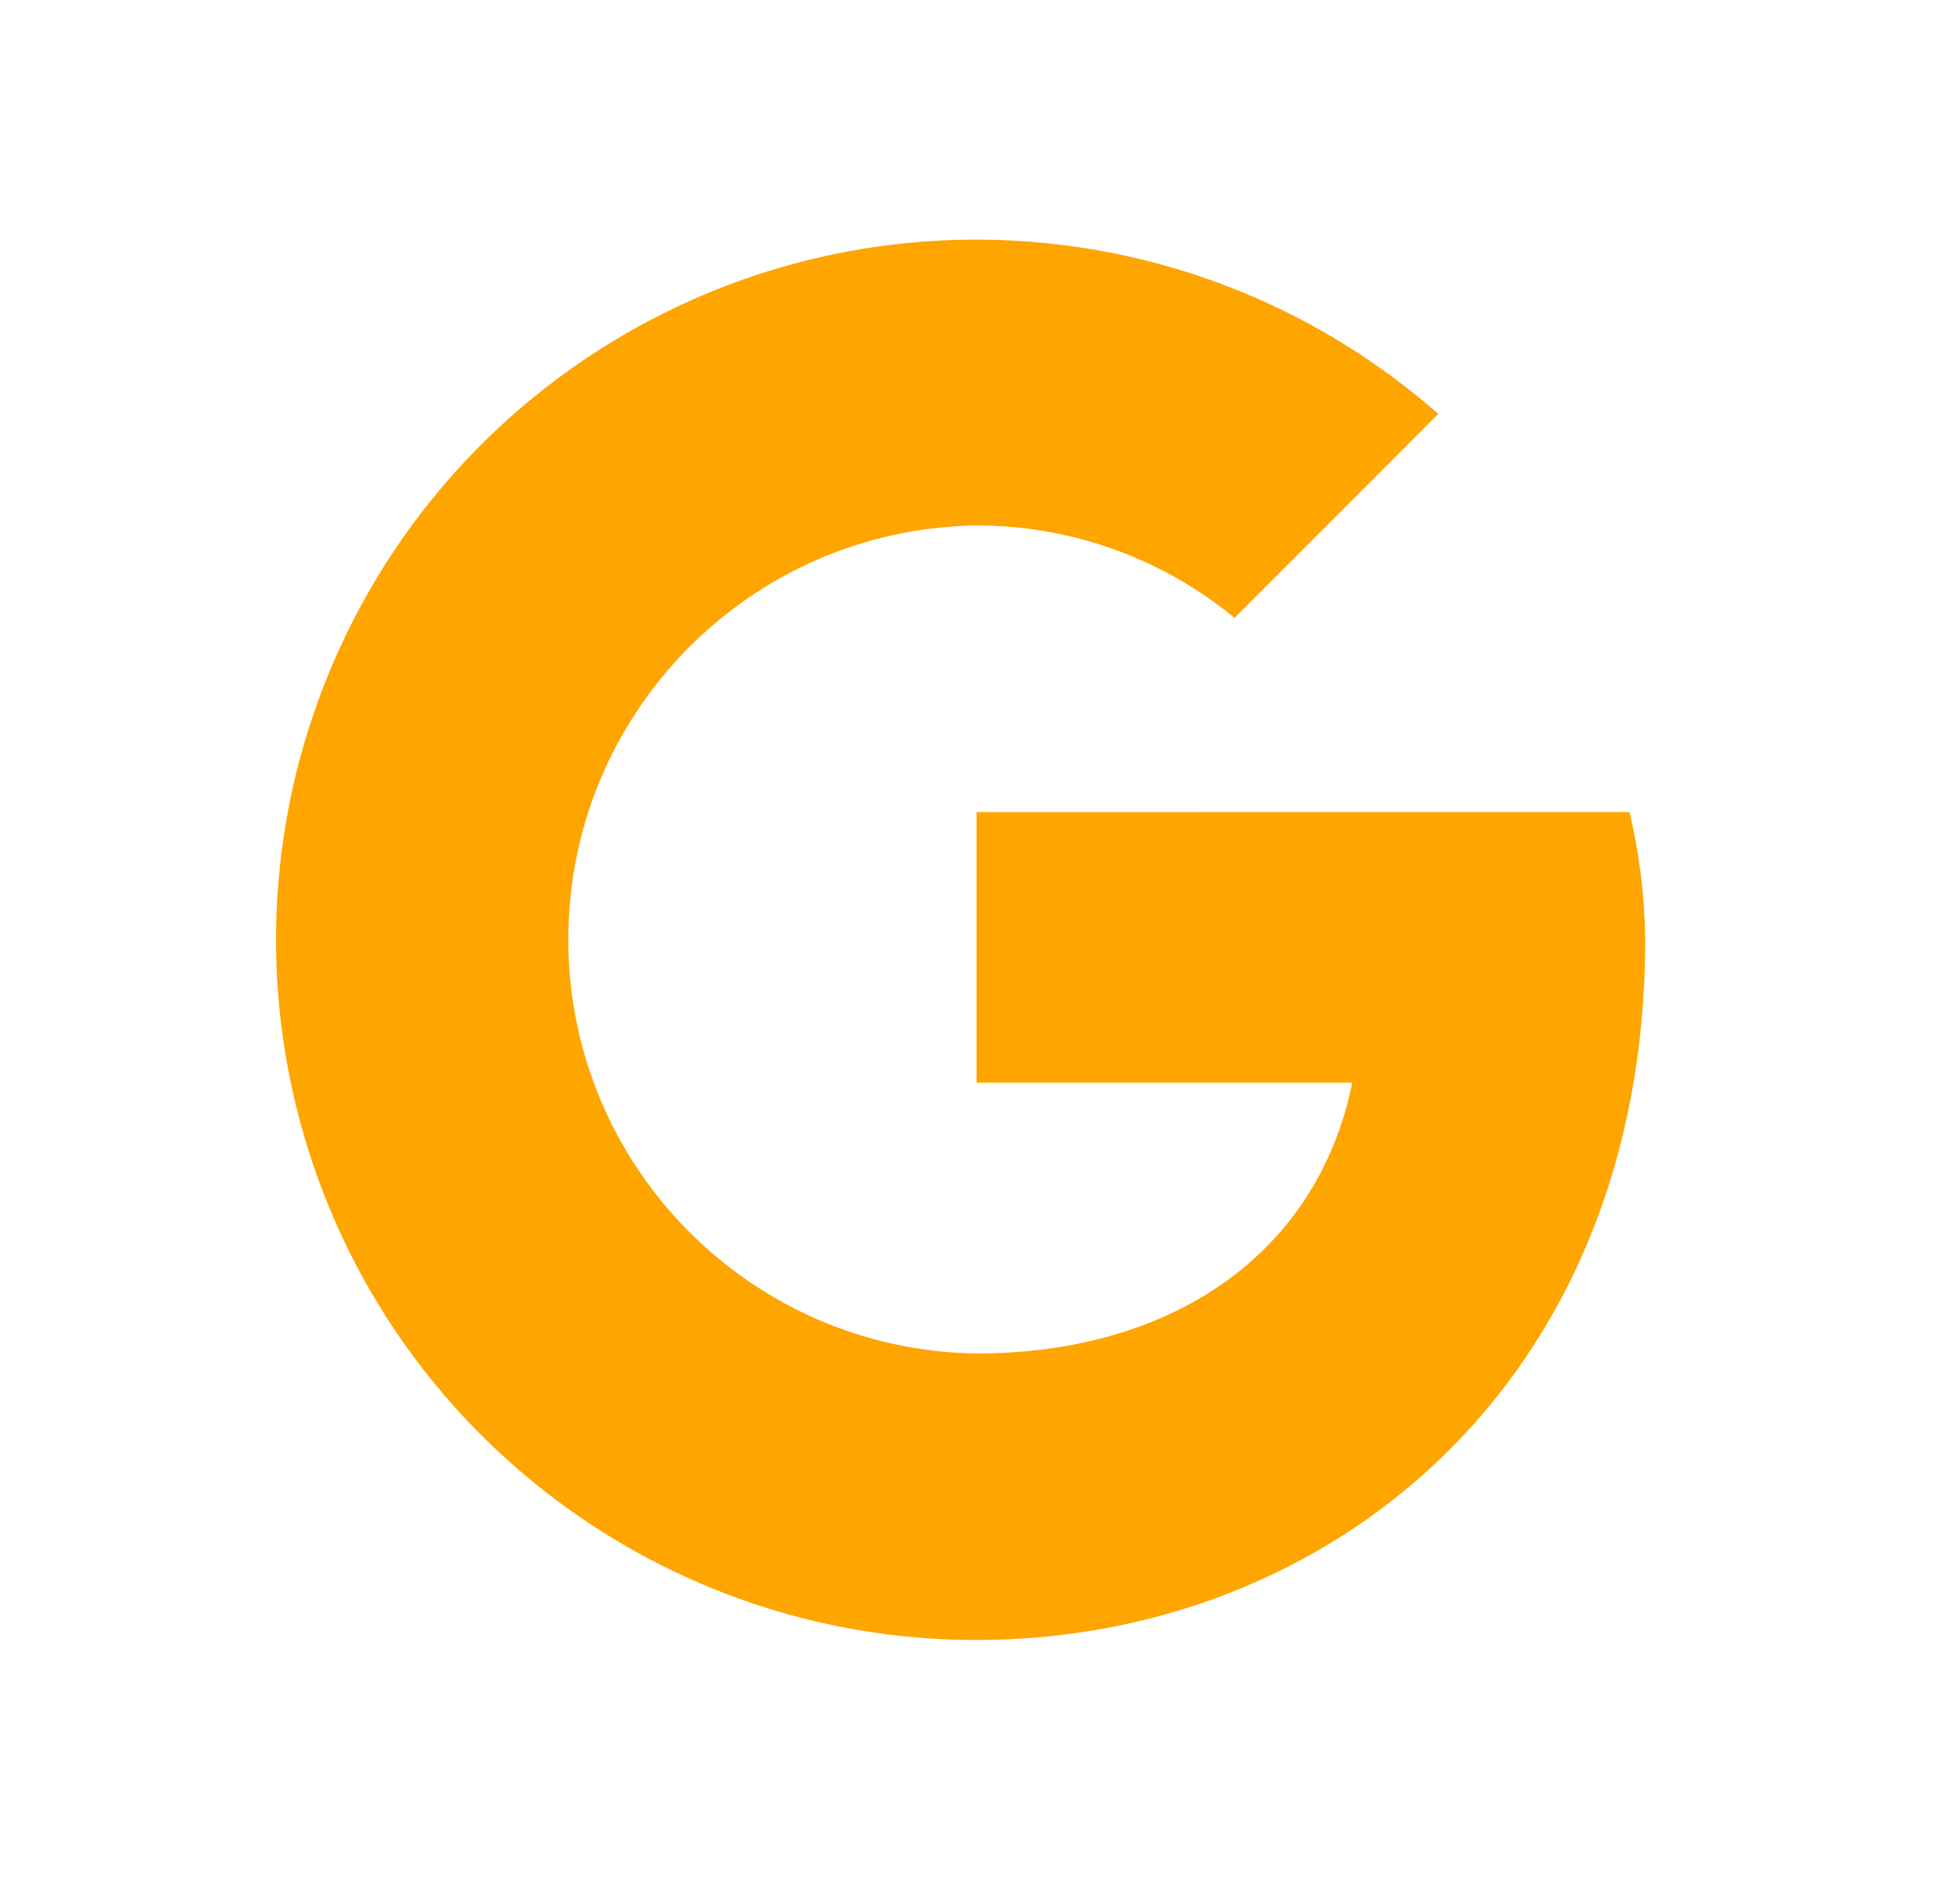 <svg width="25" height="24" viewBox="0 0 25 24" fill="none" xmlns="http://www.w3.org/2000/svg">
<path fill="orange" d="M12.456 10.356V13.807H17.248C16.802 16 14.935 17.26 12.456 17.26C9.569 17.22 7.249 14.868 7.249 11.98C7.249 9.093 9.569 6.741 12.456 6.701C13.656 6.7 14.819 7.116 15.746 7.879L18.346 5.279C15.364 2.657 11.008 2.32 7.658 4.451C4.307 6.583 2.767 10.671 3.878 14.484C4.989 18.296 8.485 20.916 12.456 20.914C16.923 20.914 20.985 17.665 20.985 11.98C20.978 11.433 20.911 10.888 20.785 10.355L12.456 10.356Z"></path>
</svg>

